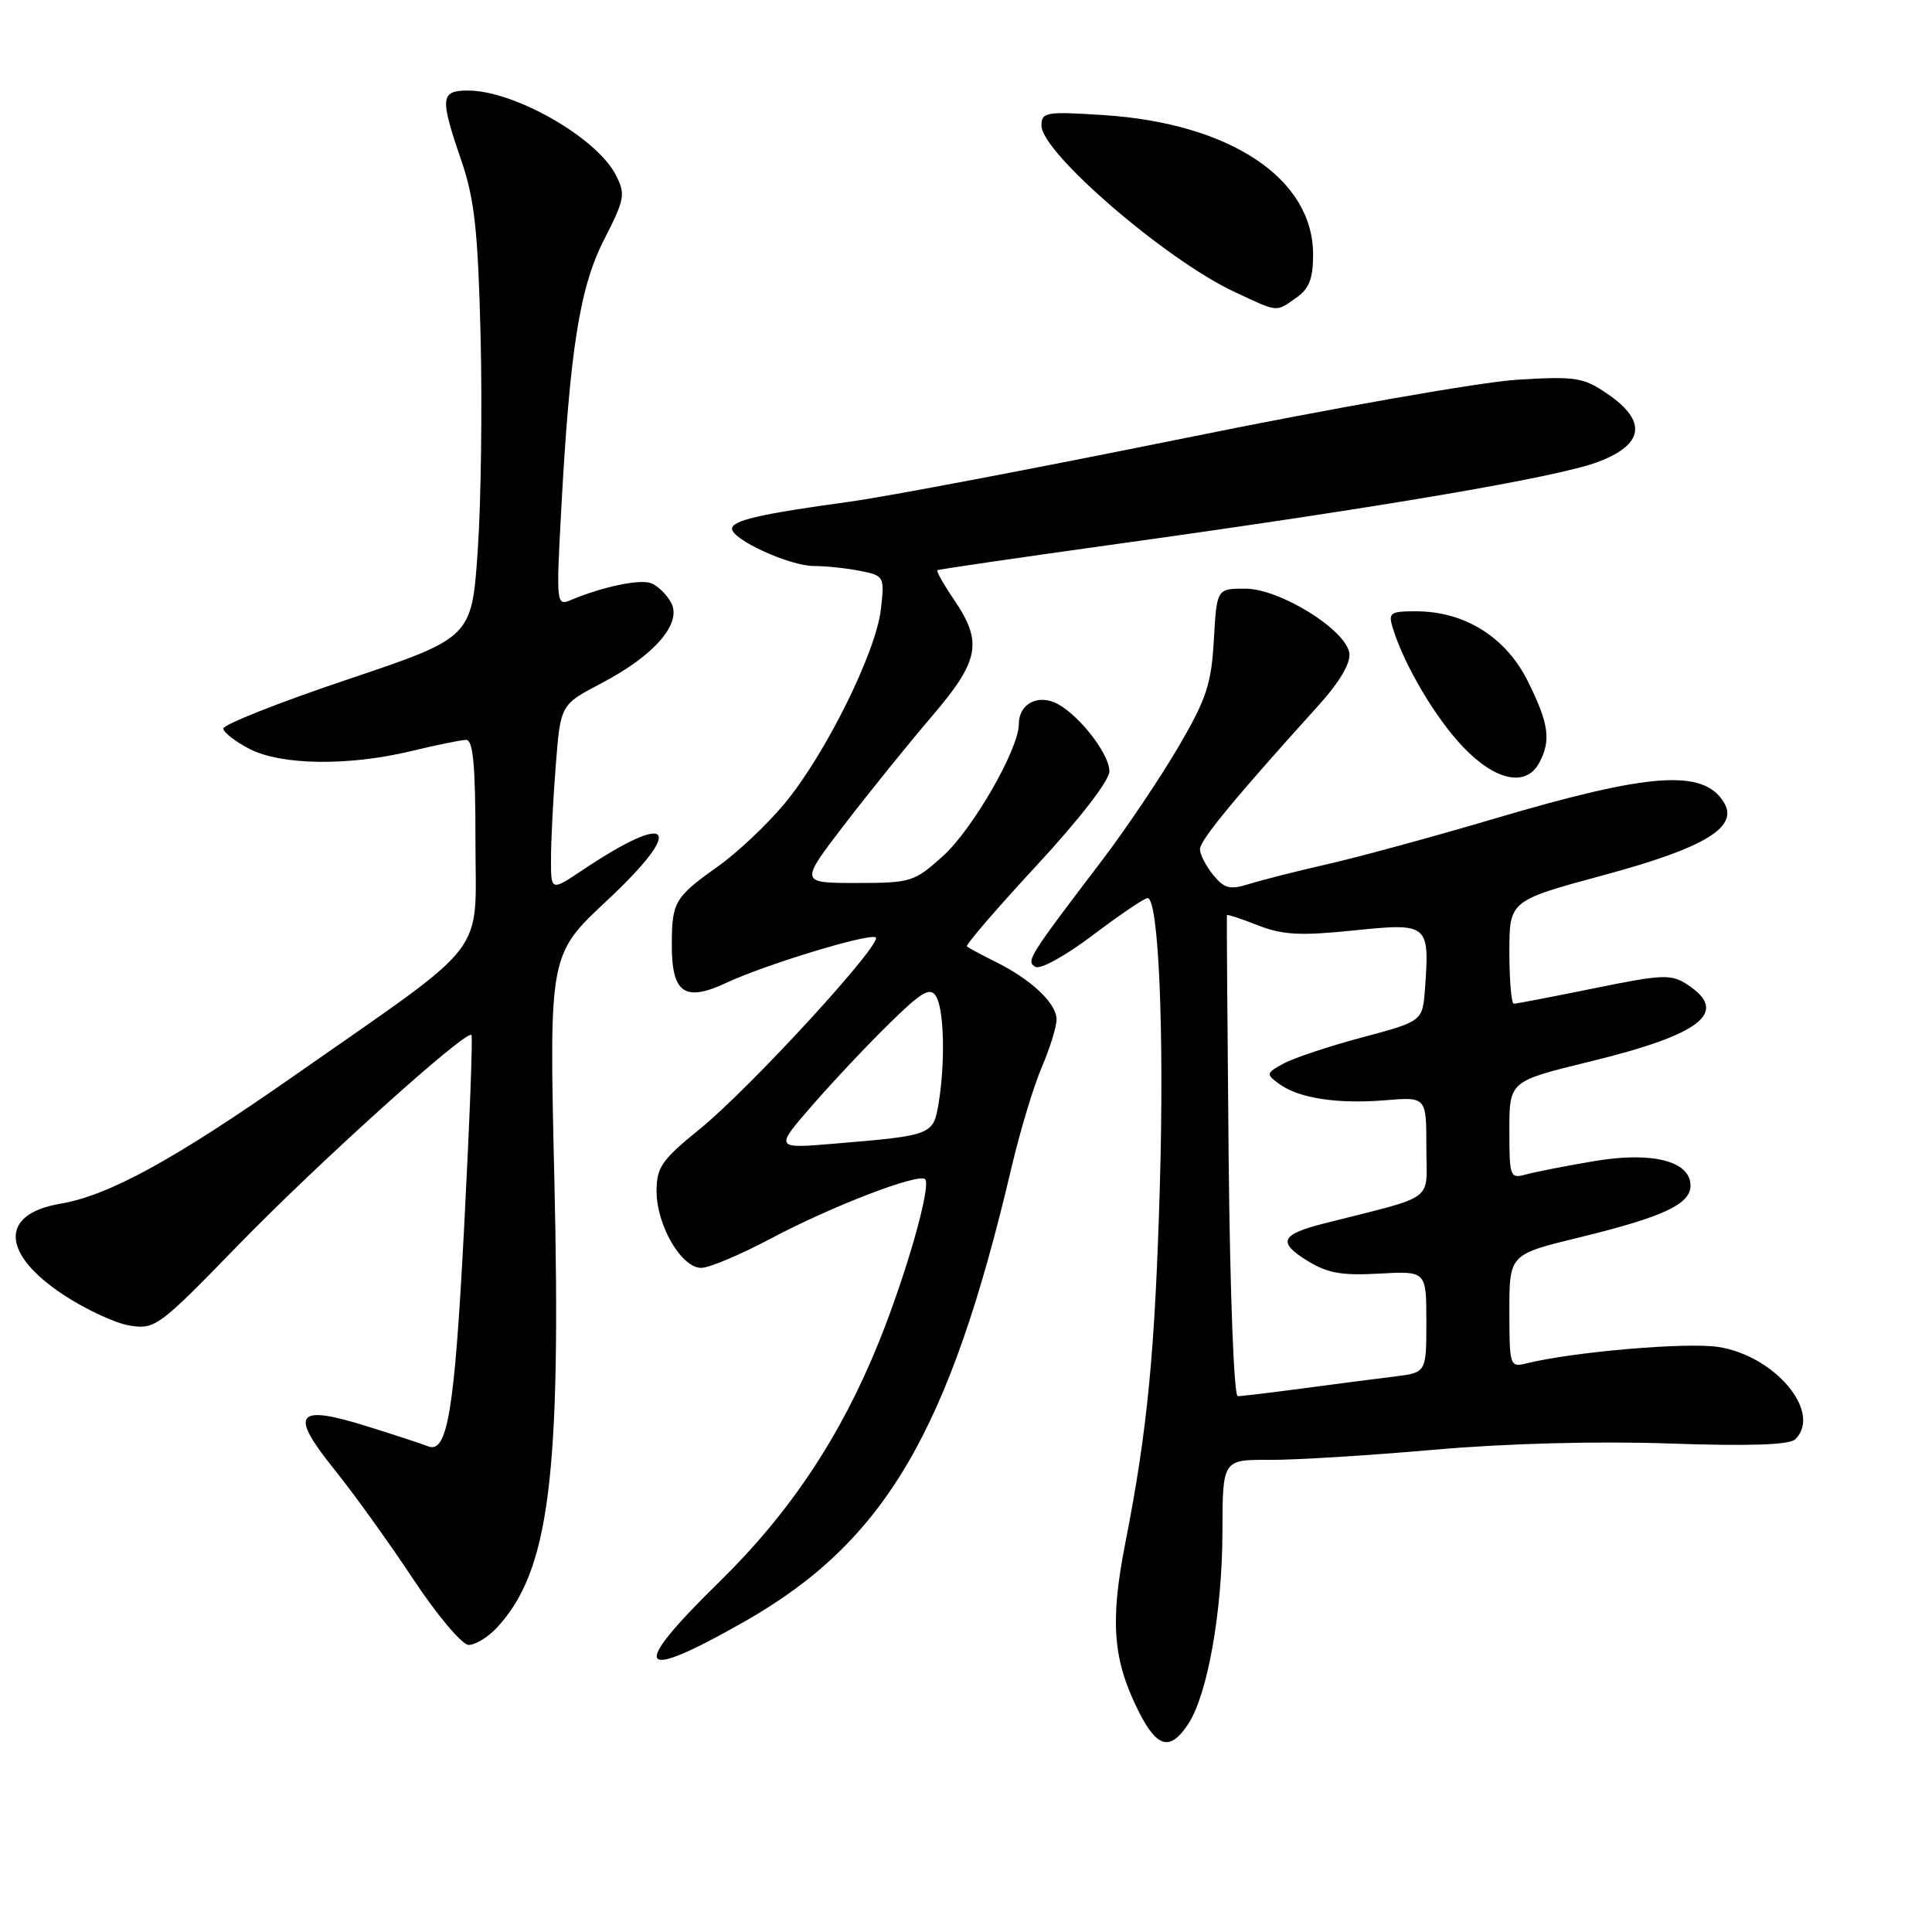 <?xml version="1.0" encoding="UTF-8" standalone="no"?>
<!DOCTYPE svg PUBLIC "-//W3C//DTD SVG 1.1//EN" "http://www.w3.org/Graphics/SVG/1.1/DTD/svg11.dtd" >
<svg xmlns="http://www.w3.org/2000/svg" xmlns:xlink="http://www.w3.org/1999/xlink" version="1.1" viewBox="0 0 256 256">
 <g >
 <path fill="currentColor"
d=" M 157.45 228.43 C 160.01 224.52 161.96 213.56 161.98 202.95 C 162.00 193.41 162.00 193.41 168.25 193.44 C 171.69 193.46 181.47 192.85 190.00 192.10 C 199.54 191.26 211.51 190.94 221.15 191.27 C 231.88 191.64 237.14 191.46 237.90 190.70 C 241.48 187.12 235.16 179.60 227.63 178.47 C 223.42 177.84 208.39 179.13 202.25 180.66 C 200.07 181.20 200.00 180.99 200.00 173.72 C 200.00 166.22 200.00 166.22 209.25 163.97 C 220.36 161.26 224.00 159.57 224.00 157.10 C 224.00 153.84 218.91 152.55 211.21 153.86 C 207.52 154.48 203.49 155.27 202.25 155.61 C 200.08 156.21 200.00 155.99 200.00 149.75 C 200.00 143.27 200.00 143.27 210.60 140.68 C 225.45 137.07 229.19 134.13 223.61 130.48 C 221.43 129.05 220.38 129.09 211.20 130.96 C 205.69 132.08 200.92 133.00 200.59 133.00 C 200.27 133.00 200.00 129.93 200.00 126.17 C 200.00 119.34 200.00 119.34 212.53 115.95 C 226.00 112.31 230.48 109.57 228.39 106.26 C 225.62 101.87 218.59 102.39 198.00 108.48 C 190.03 110.84 180.12 113.54 176.00 114.48 C 171.88 115.42 167.15 116.62 165.50 117.14 C 162.97 117.93 162.23 117.74 160.75 115.93 C 159.79 114.75 159.00 113.21 159.00 112.52 C 159.00 111.34 163.64 105.71 174.63 93.56 C 177.47 90.43 178.98 87.88 178.80 86.56 C 178.35 83.44 169.58 78.00 165.00 78.00 C 161.23 78.00 161.23 78.00 160.84 84.81 C 160.51 90.67 159.85 92.65 156.09 99.06 C 153.69 103.15 149.20 109.82 146.12 113.88 C 136.27 126.82 135.94 127.35 137.18 128.11 C 137.82 128.51 141.16 126.67 144.81 123.91 C 148.38 121.21 151.64 119.00 152.06 119.00 C 153.52 119.00 154.28 136.65 153.69 157.00 C 153.05 179.10 152.05 189.51 149.12 204.40 C 147.04 214.98 147.46 220.06 150.98 226.97 C 153.37 231.64 155.09 232.03 157.45 228.43 Z  M 98.71 214.83 C 117.26 204.26 125.79 189.74 134.02 154.74 C 135.15 149.92 136.96 143.92 138.04 141.41 C 139.12 138.89 140.00 136.05 140.00 135.09 C 140.00 132.97 136.70 129.83 132.00 127.49 C 130.07 126.53 128.33 125.59 128.12 125.41 C 127.91 125.22 132.07 120.39 137.37 114.67 C 143.05 108.53 147.00 103.42 147.00 102.21 C 147.00 99.73 142.47 94.12 139.58 93.02 C 137.15 92.10 135.00 93.48 135.00 95.96 C 135.00 99.25 128.90 109.86 124.96 113.42 C 121.15 116.86 120.70 117.00 113.48 117.00 C 105.96 117.00 105.96 117.00 111.90 109.25 C 115.17 104.99 120.35 98.58 123.41 95.00 C 129.78 87.56 130.25 85.13 126.45 79.52 C 125.05 77.46 124.04 75.67 124.20 75.56 C 124.37 75.44 135.07 73.88 148.00 72.08 C 182.93 67.23 206.19 63.27 211.65 61.24 C 217.85 58.94 218.31 55.82 213.00 52.19 C 209.79 50.00 208.79 49.84 201.00 50.32 C 196.32 50.60 176.53 54.08 157.00 58.05 C 137.47 62.01 117.45 65.82 112.50 66.49 C 100.70 68.11 97.00 68.96 97.00 70.06 C 97.00 71.51 104.66 75.00 107.84 75.00 C 109.44 75.00 112.21 75.29 113.99 75.65 C 117.16 76.28 117.22 76.39 116.72 80.75 C 116.08 86.43 109.34 100.01 103.94 106.50 C 101.65 109.25 97.71 112.97 95.18 114.77 C 89.39 118.89 89.03 119.50 89.02 125.13 C 88.99 131.61 90.71 132.82 96.24 130.23 C 101.30 127.86 114.75 123.74 116.01 124.19 C 117.31 124.65 99.46 144.13 92.75 149.58 C 87.66 153.71 87.00 154.66 87.00 157.87 C 87.01 162.37 90.29 168.00 92.91 168.00 C 93.97 168.00 98.14 166.24 102.17 164.10 C 110.15 159.85 121.73 155.40 122.58 156.25 C 123.43 157.09 120.13 168.71 116.45 177.84 C 111.42 190.31 104.66 200.47 95.30 209.62 C 83.26 221.41 84.32 223.03 98.71 214.83 Z  M 65.78 215.74 C 72.78 208.28 74.38 195.79 73.45 156.00 C 72.76 126.49 72.76 126.49 80.47 119.29 C 90.86 109.57 89.09 107.34 77.25 115.25 C 73.00 118.10 73.00 118.10 73.01 113.80 C 73.01 111.43 73.29 105.87 73.64 101.44 C 74.27 93.37 74.27 93.37 79.66 90.55 C 86.70 86.87 90.40 82.61 88.93 79.87 C 88.35 78.78 87.15 77.61 86.28 77.28 C 84.78 76.70 79.81 77.75 75.59 79.53 C 73.74 80.31 73.70 79.89 74.34 67.99 C 75.51 46.26 76.80 38.09 80.06 31.72 C 82.80 26.36 82.91 25.73 81.58 23.15 C 79.02 18.21 68.14 12.00 62.03 12.00 C 58.35 12.00 58.26 12.91 61.13 21.28 C 62.88 26.39 63.33 30.52 63.68 44.50 C 63.91 53.85 63.74 66.67 63.30 73.00 C 62.50 84.50 62.50 84.50 46.00 90.05 C 36.92 93.10 29.54 96.03 29.59 96.55 C 29.64 97.07 31.22 98.29 33.09 99.25 C 37.30 101.41 46.22 101.52 54.50 99.52 C 57.80 98.72 61.06 98.06 61.75 98.04 C 62.69 98.01 63.00 101.33 63.00 111.43 C 63.00 127.07 65.21 124.20 39.11 142.45 C 23.03 153.70 14.41 158.42 7.95 159.51 C -0.03 160.86 0.15 166.09 8.36 171.54 C 11.29 173.48 15.26 175.33 17.17 175.64 C 20.54 176.19 21.05 175.81 31.58 164.97 C 42.18 154.07 61.77 136.42 62.47 137.14 C 62.66 137.34 62.22 148.81 61.50 162.63 C 60.23 187.05 59.29 192.72 56.68 191.63 C 56.03 191.36 52.41 190.17 48.63 188.99 C 39.20 186.04 38.29 187.25 44.31 194.72 C 46.87 197.90 51.56 204.42 54.73 209.21 C 57.90 214.00 61.21 217.93 62.08 217.96 C 62.94 217.98 64.61 216.98 65.78 215.74 Z  M 203.96 101.07 C 205.55 98.11 205.23 95.86 202.44 90.26 C 199.53 84.41 194.07 81.00 187.62 81.00 C 184.19 81.00 183.92 81.19 184.56 83.25 C 186.09 88.18 190.18 95.10 193.84 98.95 C 198.15 103.48 202.22 104.33 203.96 101.07 Z  M 171.78 39.44 C 173.48 38.25 174.00 36.90 173.99 33.69 C 173.98 23.64 162.98 16.34 146.25 15.25 C 138.58 14.76 138.00 14.85 138.00 16.65 C 138.00 20.21 154.45 34.40 163.50 38.64 C 169.46 41.43 169.01 41.39 171.78 39.44 Z  M 162.80 153.25 C 162.64 135.79 162.53 121.39 162.57 121.26 C 162.61 121.13 164.45 121.73 166.66 122.60 C 169.95 123.89 172.27 124.02 179.37 123.29 C 189.28 122.27 189.44 122.41 188.82 130.99 C 188.50 135.32 188.50 135.32 180.50 137.46 C 176.10 138.63 171.41 140.20 170.07 140.93 C 167.75 142.20 167.72 142.32 169.49 143.62 C 172.11 145.53 177.19 146.31 183.55 145.79 C 189.00 145.34 189.00 145.34 189.00 152.00 C 189.00 159.43 190.54 158.28 175.50 162.10 C 169.74 163.56 169.25 164.57 173.12 166.99 C 175.85 168.70 177.71 169.04 182.75 168.76 C 189.00 168.41 189.00 168.41 189.00 175.14 C 189.00 181.88 189.00 181.88 184.75 182.40 C 182.41 182.68 176.99 183.39 172.71 183.96 C 168.42 184.53 164.51 185.00 164.01 185.00 C 163.50 185.00 162.98 171.34 162.80 153.25 Z  M 107.73 146.35 C 110.54 143.13 115.14 138.25 117.96 135.50 C 122.15 131.40 123.25 130.77 124.02 132.00 C 125.10 133.71 125.27 140.73 124.37 146.20 C 123.67 150.40 123.51 150.46 110.56 151.54 C 102.62 152.21 102.62 152.21 107.73 146.35 Z "/>
</g>
</svg>